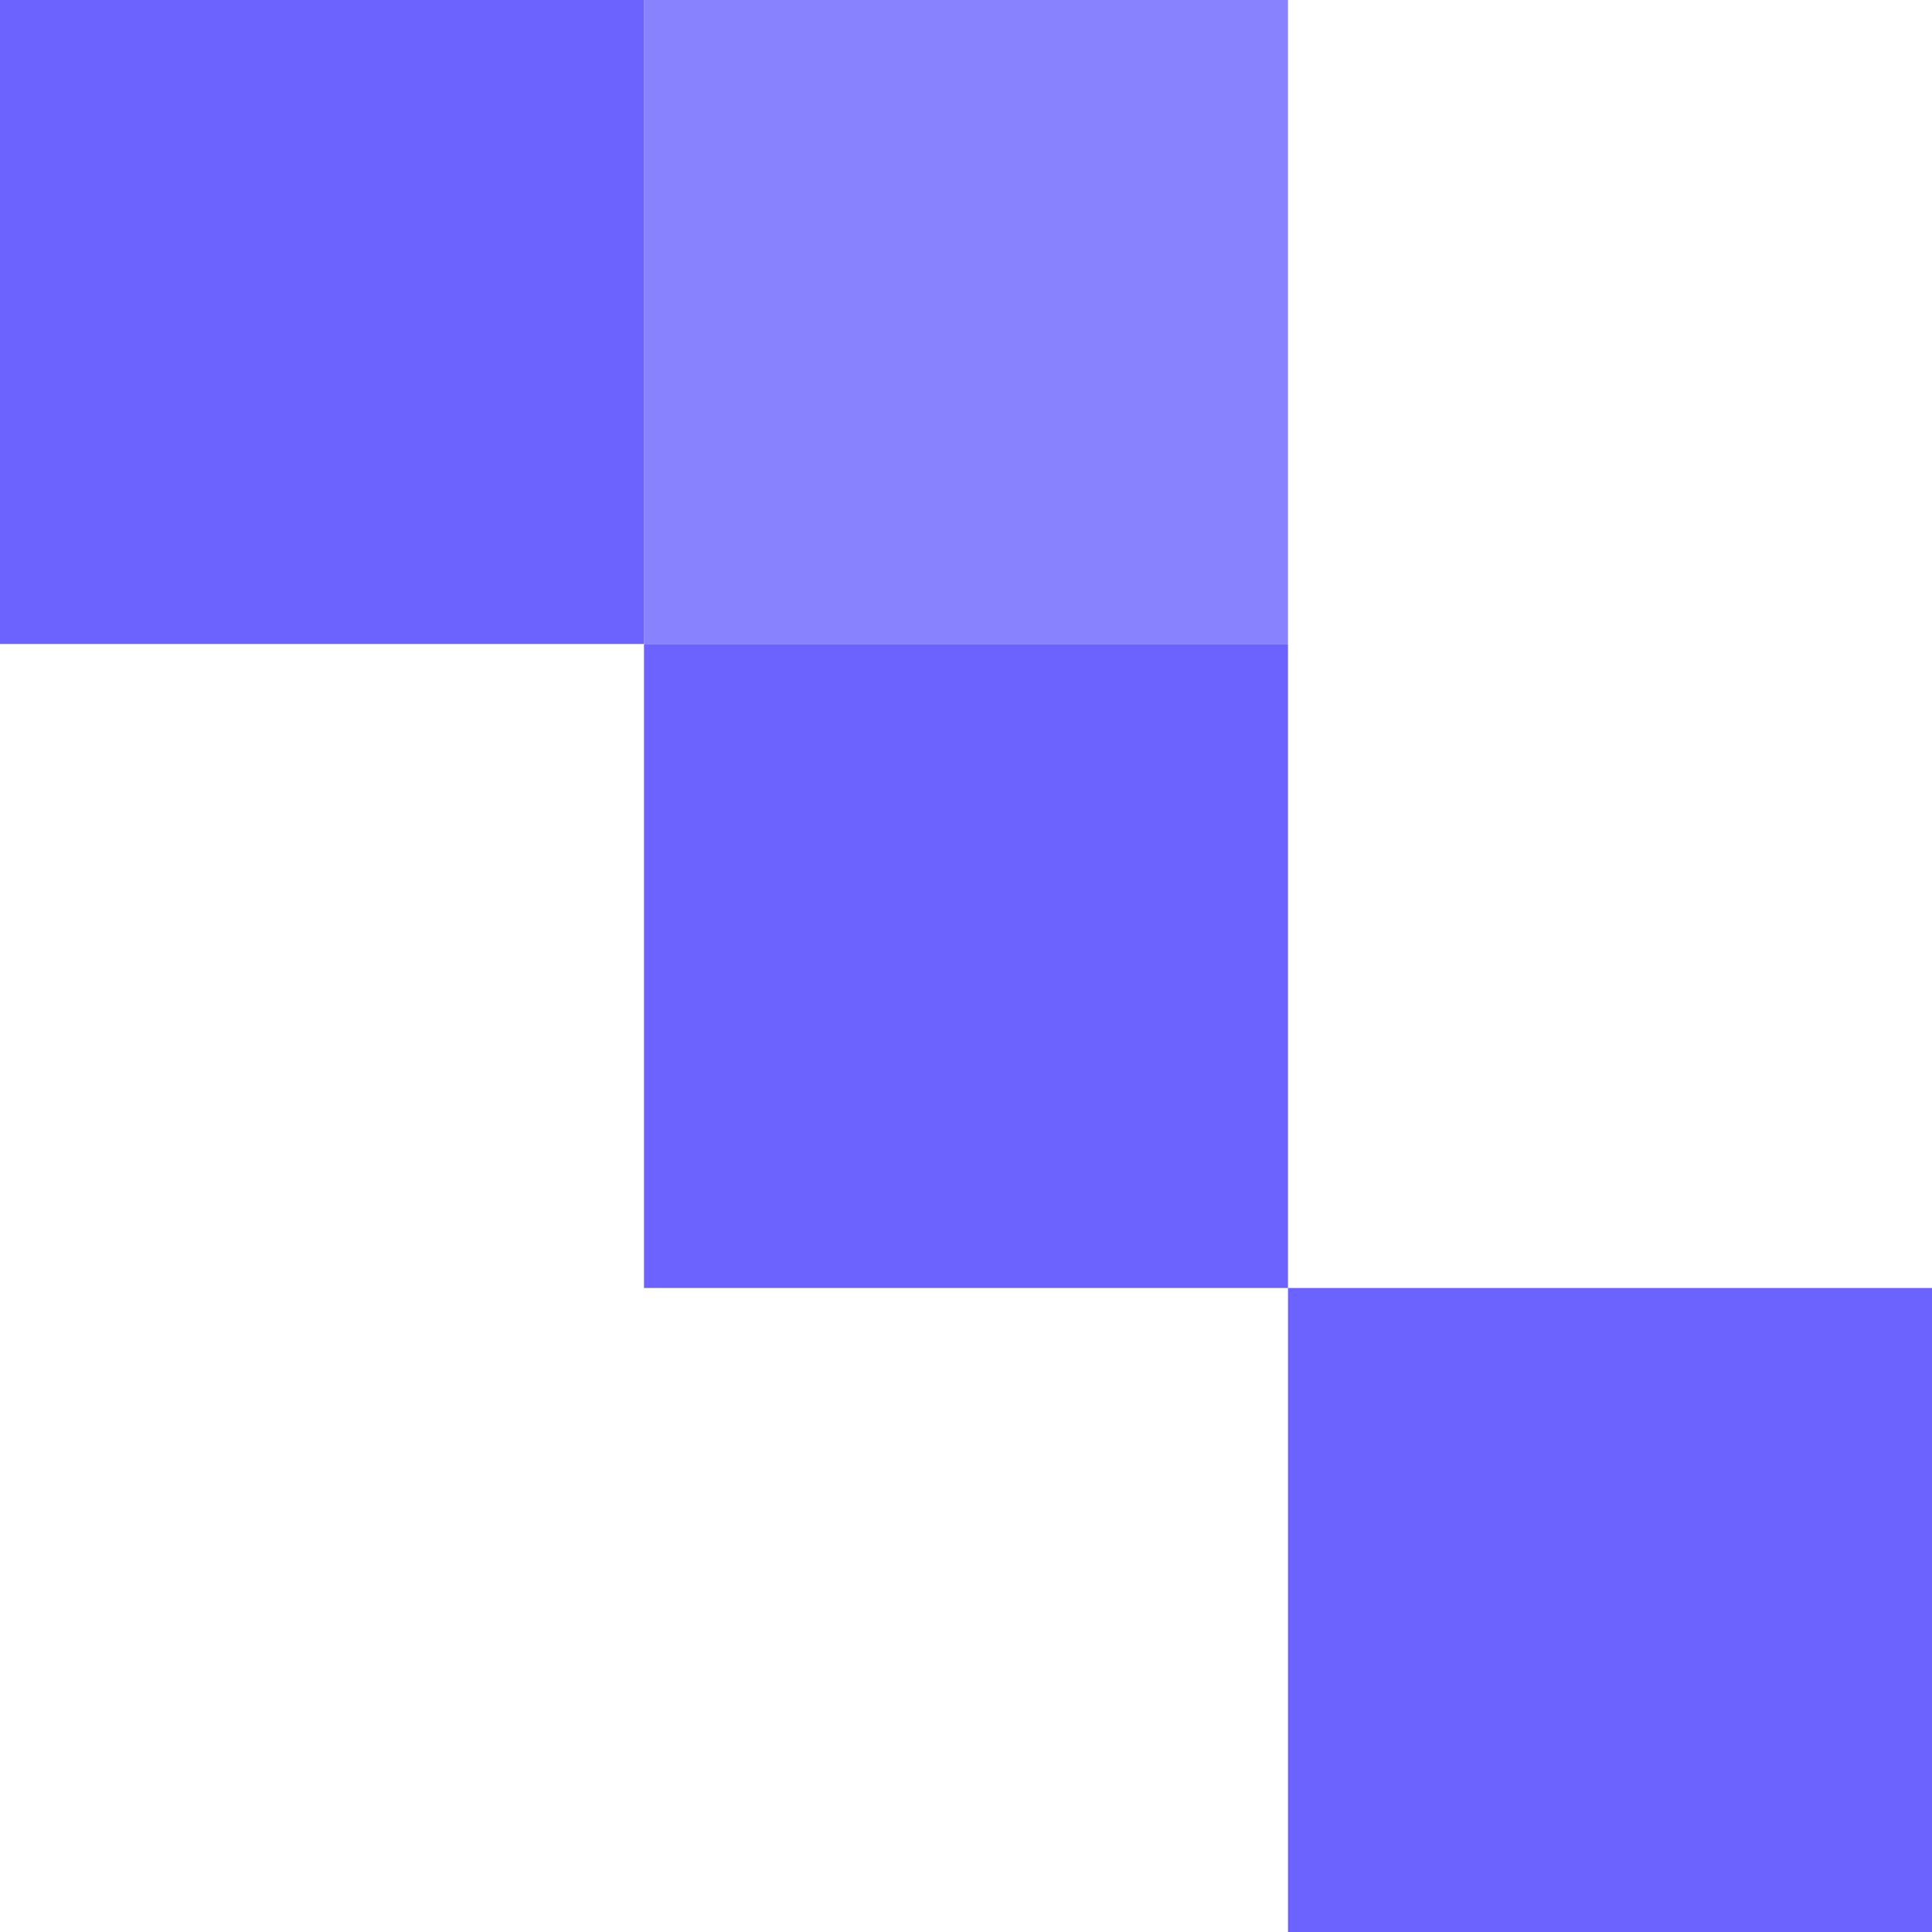 <svg width="96" height="96" viewBox="0 0 96 96" fill="none" xmlns="http://www.w3.org/2000/svg">
    <rect x="32" y="32" width="32" height="32" fill="#6C63FF"/>
    <rect x="64" y="64" width="32" height="32" fill="#6C63FF"/>
    <rect width="32" height="32" fill="#6C63FF"/>
    <rect x="32" width="32" height="32" fill="#6C63FF" fill-opacity="0.8"/>
</svg>

